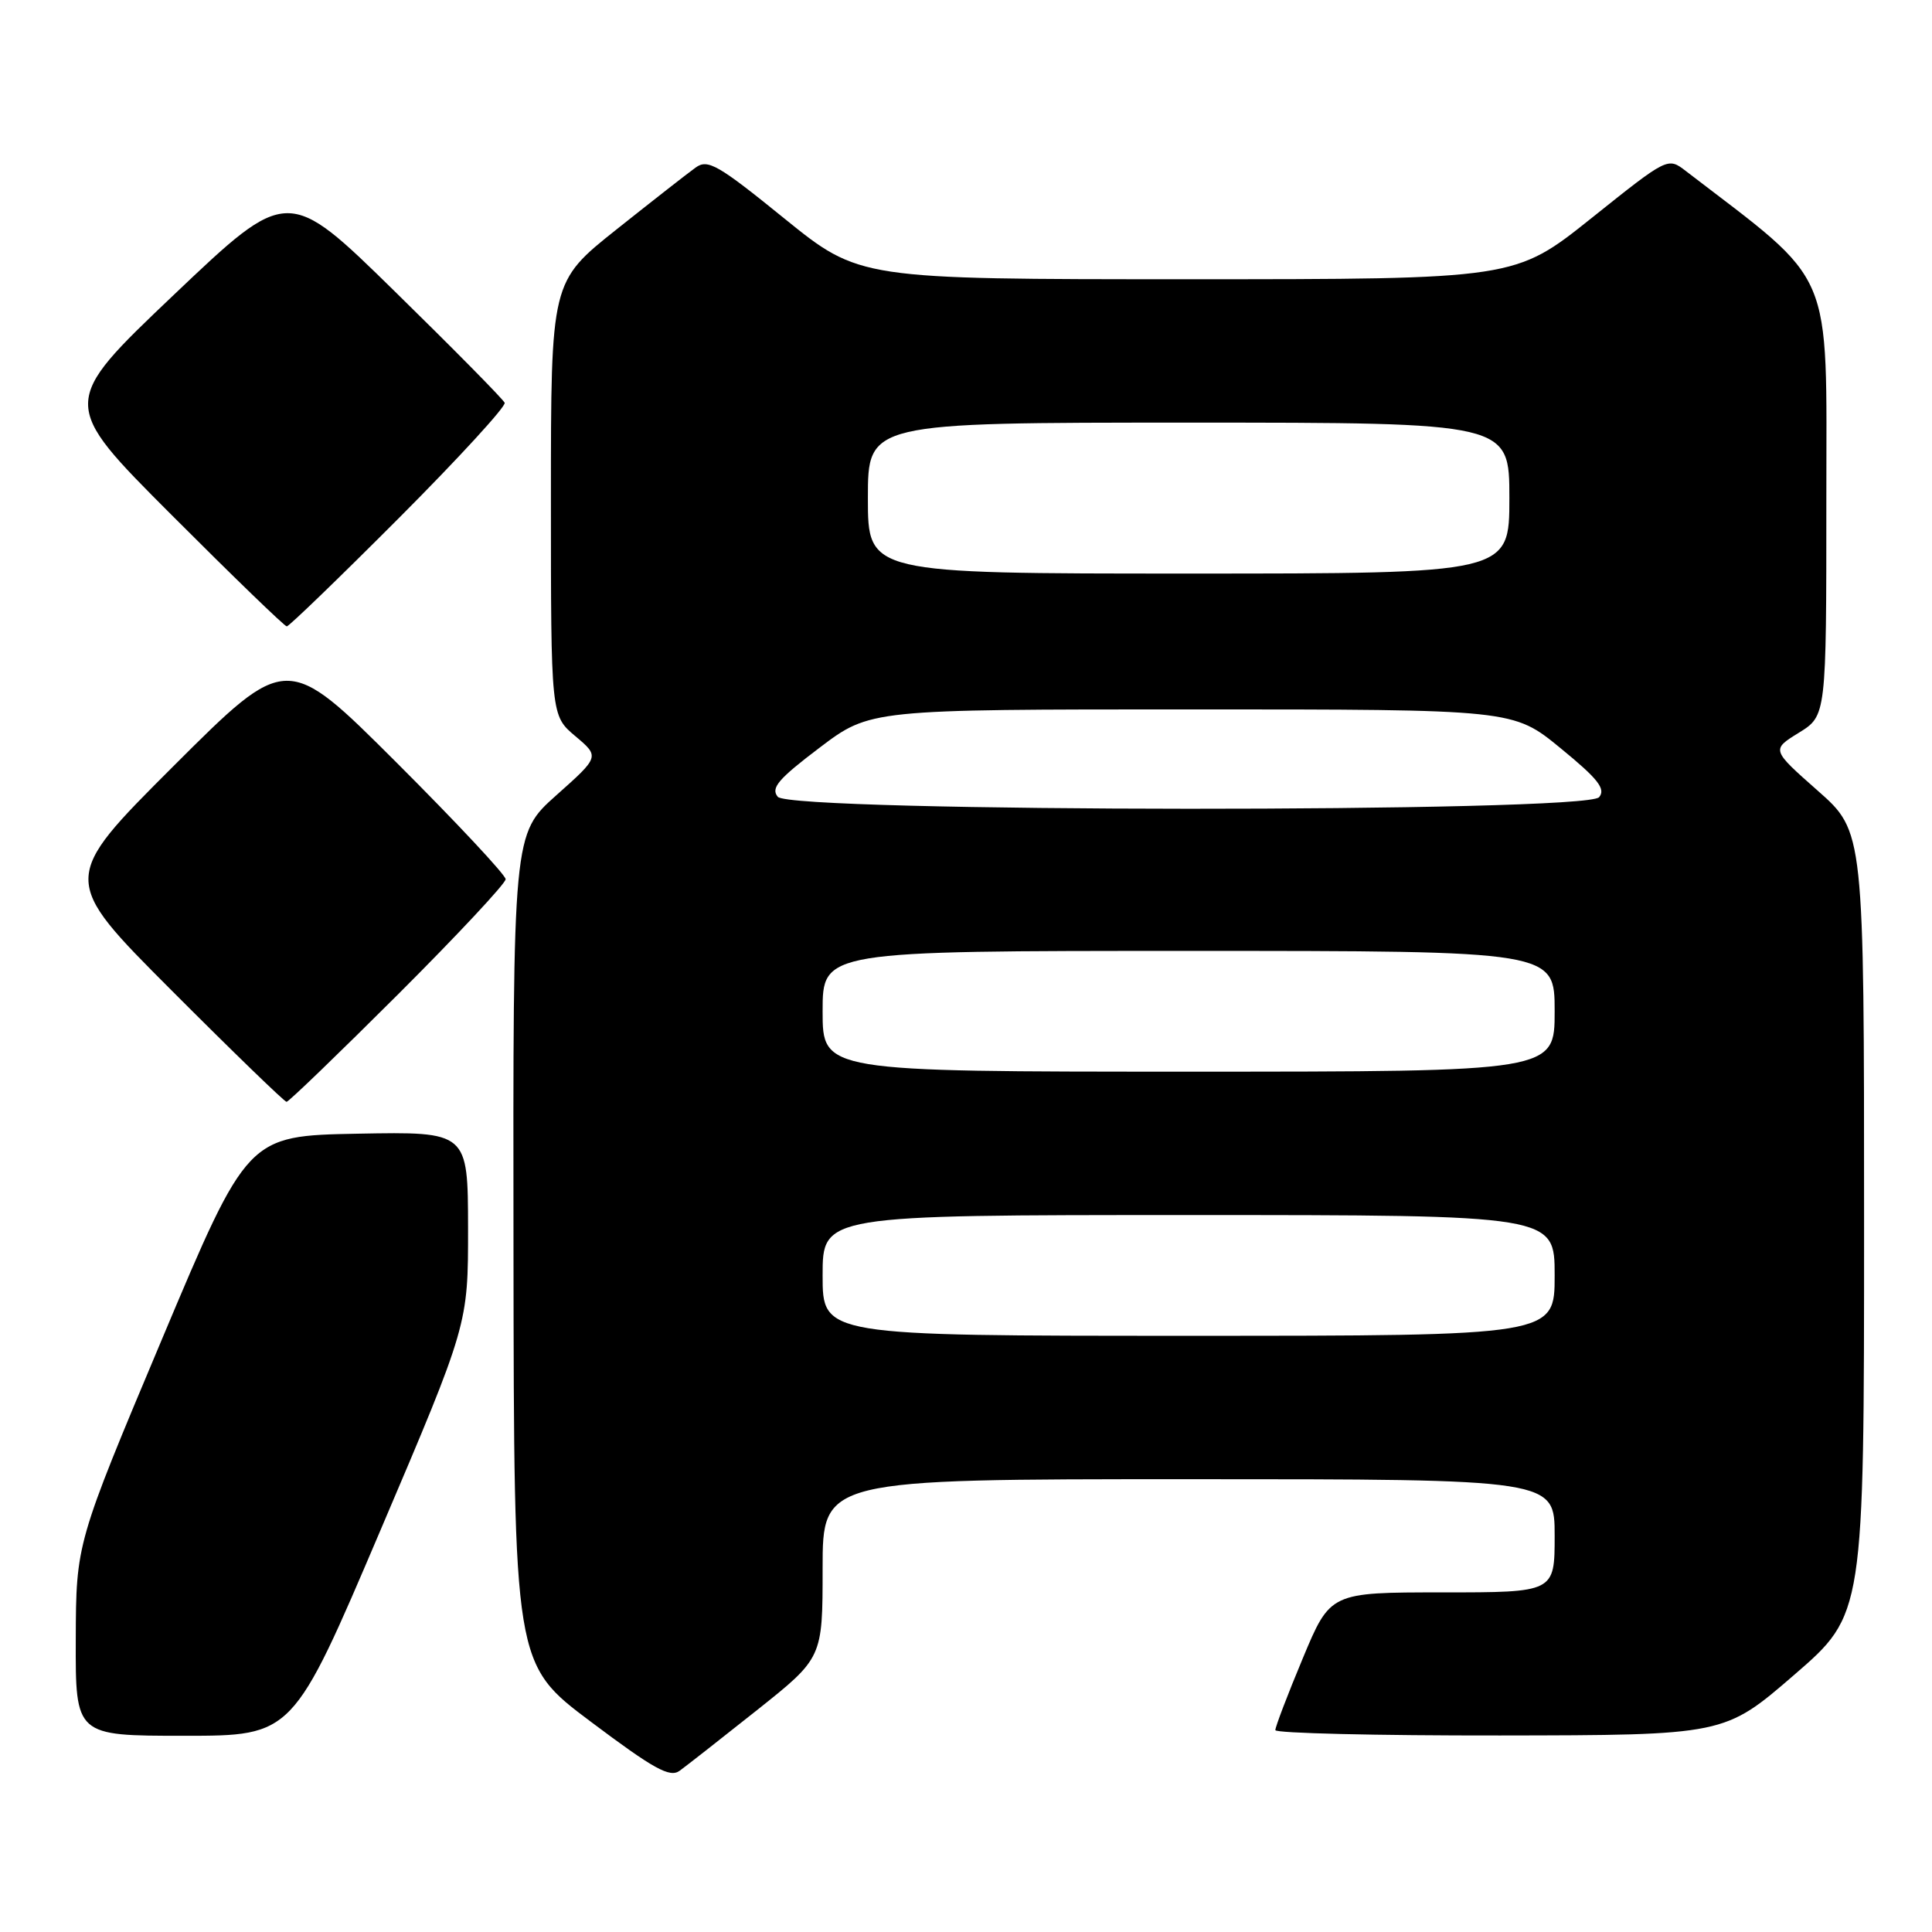 <?xml version="1.0" encoding="UTF-8" standalone="no"?>
<!DOCTYPE svg PUBLIC "-//W3C//DTD SVG 1.1//EN" "http://www.w3.org/Graphics/SVG/1.1/DTD/svg11.dtd" >
<svg xmlns="http://www.w3.org/2000/svg" xmlns:xlink="http://www.w3.org/1999/xlink" version="1.1" viewBox="0 0 256 256">
 <g >
 <path fill="currentColor"
d=" M 100.32 226.59 C 109.00 219.68 109.00 219.68 109.00 207.84 C 109.00 196.00 109.00 196.00 157.50 196.00 C 206.00 196.00 206.00 196.00 206.00 203.50 C 206.00 211.00 206.00 211.00 191.14 211.00 C 176.27 211.00 176.27 211.00 172.62 219.75 C 170.61 224.56 168.98 228.84 168.99 229.25 C 168.99 229.66 182.39 229.98 198.75 229.96 C 228.50 229.92 228.50 229.92 237.75 221.92 C 247.00 213.92 247.00 213.92 247.00 162.05 C 247.00 110.19 247.00 110.19 240.86 104.77 C 234.71 99.34 234.71 99.34 238.36 97.09 C 242.00 94.84 242.00 94.84 242.00 66.17 C 242.00 34.92 243.29 37.94 223.38 22.66 C 220.99 20.82 220.99 20.82 210.87 28.91 C 200.74 37.00 200.74 37.00 157.31 37.00 C 113.88 37.00 113.88 37.00 103.93 28.95 C 95.13 21.81 93.78 21.04 92.18 22.20 C 91.18 22.91 86.46 26.61 81.68 30.41 C 73.00 37.32 73.00 37.32 73.00 66.07 C 73.00 94.82 73.00 94.82 76.23 97.54 C 79.46 100.26 79.46 100.26 73.71 105.38 C 67.97 110.50 67.97 110.50 68.04 165.50 C 68.10 220.50 68.10 220.50 78.29 228.14 C 86.64 234.41 88.75 235.58 90.05 234.64 C 90.92 234.01 95.54 230.39 100.32 226.59 Z  M 50.42 202.75 C 62.03 175.50 62.03 175.50 62.02 162.72 C 62.00 149.95 62.00 149.95 47.40 150.22 C 32.80 150.50 32.80 150.50 21.44 177.50 C 10.08 204.50 10.08 204.50 10.04 217.25 C 10.00 230.00 10.00 230.00 24.40 230.00 C 38.81 230.00 38.81 230.00 50.42 202.75 Z  M 52.74 131.76 C 60.58 123.93 67.00 117.06 67.00 116.50 C 67.00 115.94 60.47 108.96 52.50 101.00 C 38.00 86.53 38.00 86.53 23.00 101.50 C 8.00 116.48 8.00 116.48 22.74 131.24 C 30.84 139.36 37.70 146.00 37.97 146.00 C 38.25 146.00 44.89 139.59 52.74 131.76 Z  M 52.88 68.62 C 60.78 60.70 67.07 53.84 66.87 53.37 C 66.66 52.89 60.11 46.25 52.31 38.61 C 38.13 24.72 38.13 24.72 23.03 39.07 C 7.94 53.42 7.94 53.42 22.71 68.21 C 30.83 76.34 37.71 83.00 38.00 83.00 C 38.29 83.00 44.99 76.53 52.88 68.62 Z  M 109.00 169.00 C 109.00 161.00 109.00 161.00 157.50 161.00 C 206.00 161.00 206.00 161.00 206.00 169.00 C 206.00 177.00 206.00 177.00 157.50 177.00 C 109.00 177.00 109.00 177.00 109.00 169.00 Z  M 109.00 134.00 C 109.00 126.00 109.00 126.00 157.50 126.00 C 206.00 126.00 206.00 126.00 206.00 134.00 C 206.00 142.00 206.00 142.00 157.50 142.00 C 109.00 142.00 109.00 142.00 109.00 134.00 Z  M 103.06 105.58 C 102.10 104.42 103.11 103.23 108.59 99.08 C 115.30 94.00 115.30 94.00 157.90 94.00 C 200.51 94.00 200.51 94.00 206.77 99.13 C 211.76 103.21 212.80 104.54 211.89 105.63 C 210.17 107.71 104.79 107.66 103.06 105.58 Z  M 115.00 66.00 C 115.00 56.00 115.00 56.00 157.50 56.00 C 200.00 56.00 200.00 56.00 200.00 66.00 C 200.00 76.00 200.00 76.00 157.50 76.00 C 115.00 76.00 115.00 76.00 115.00 66.00 Z "/>
</g>
</svg>